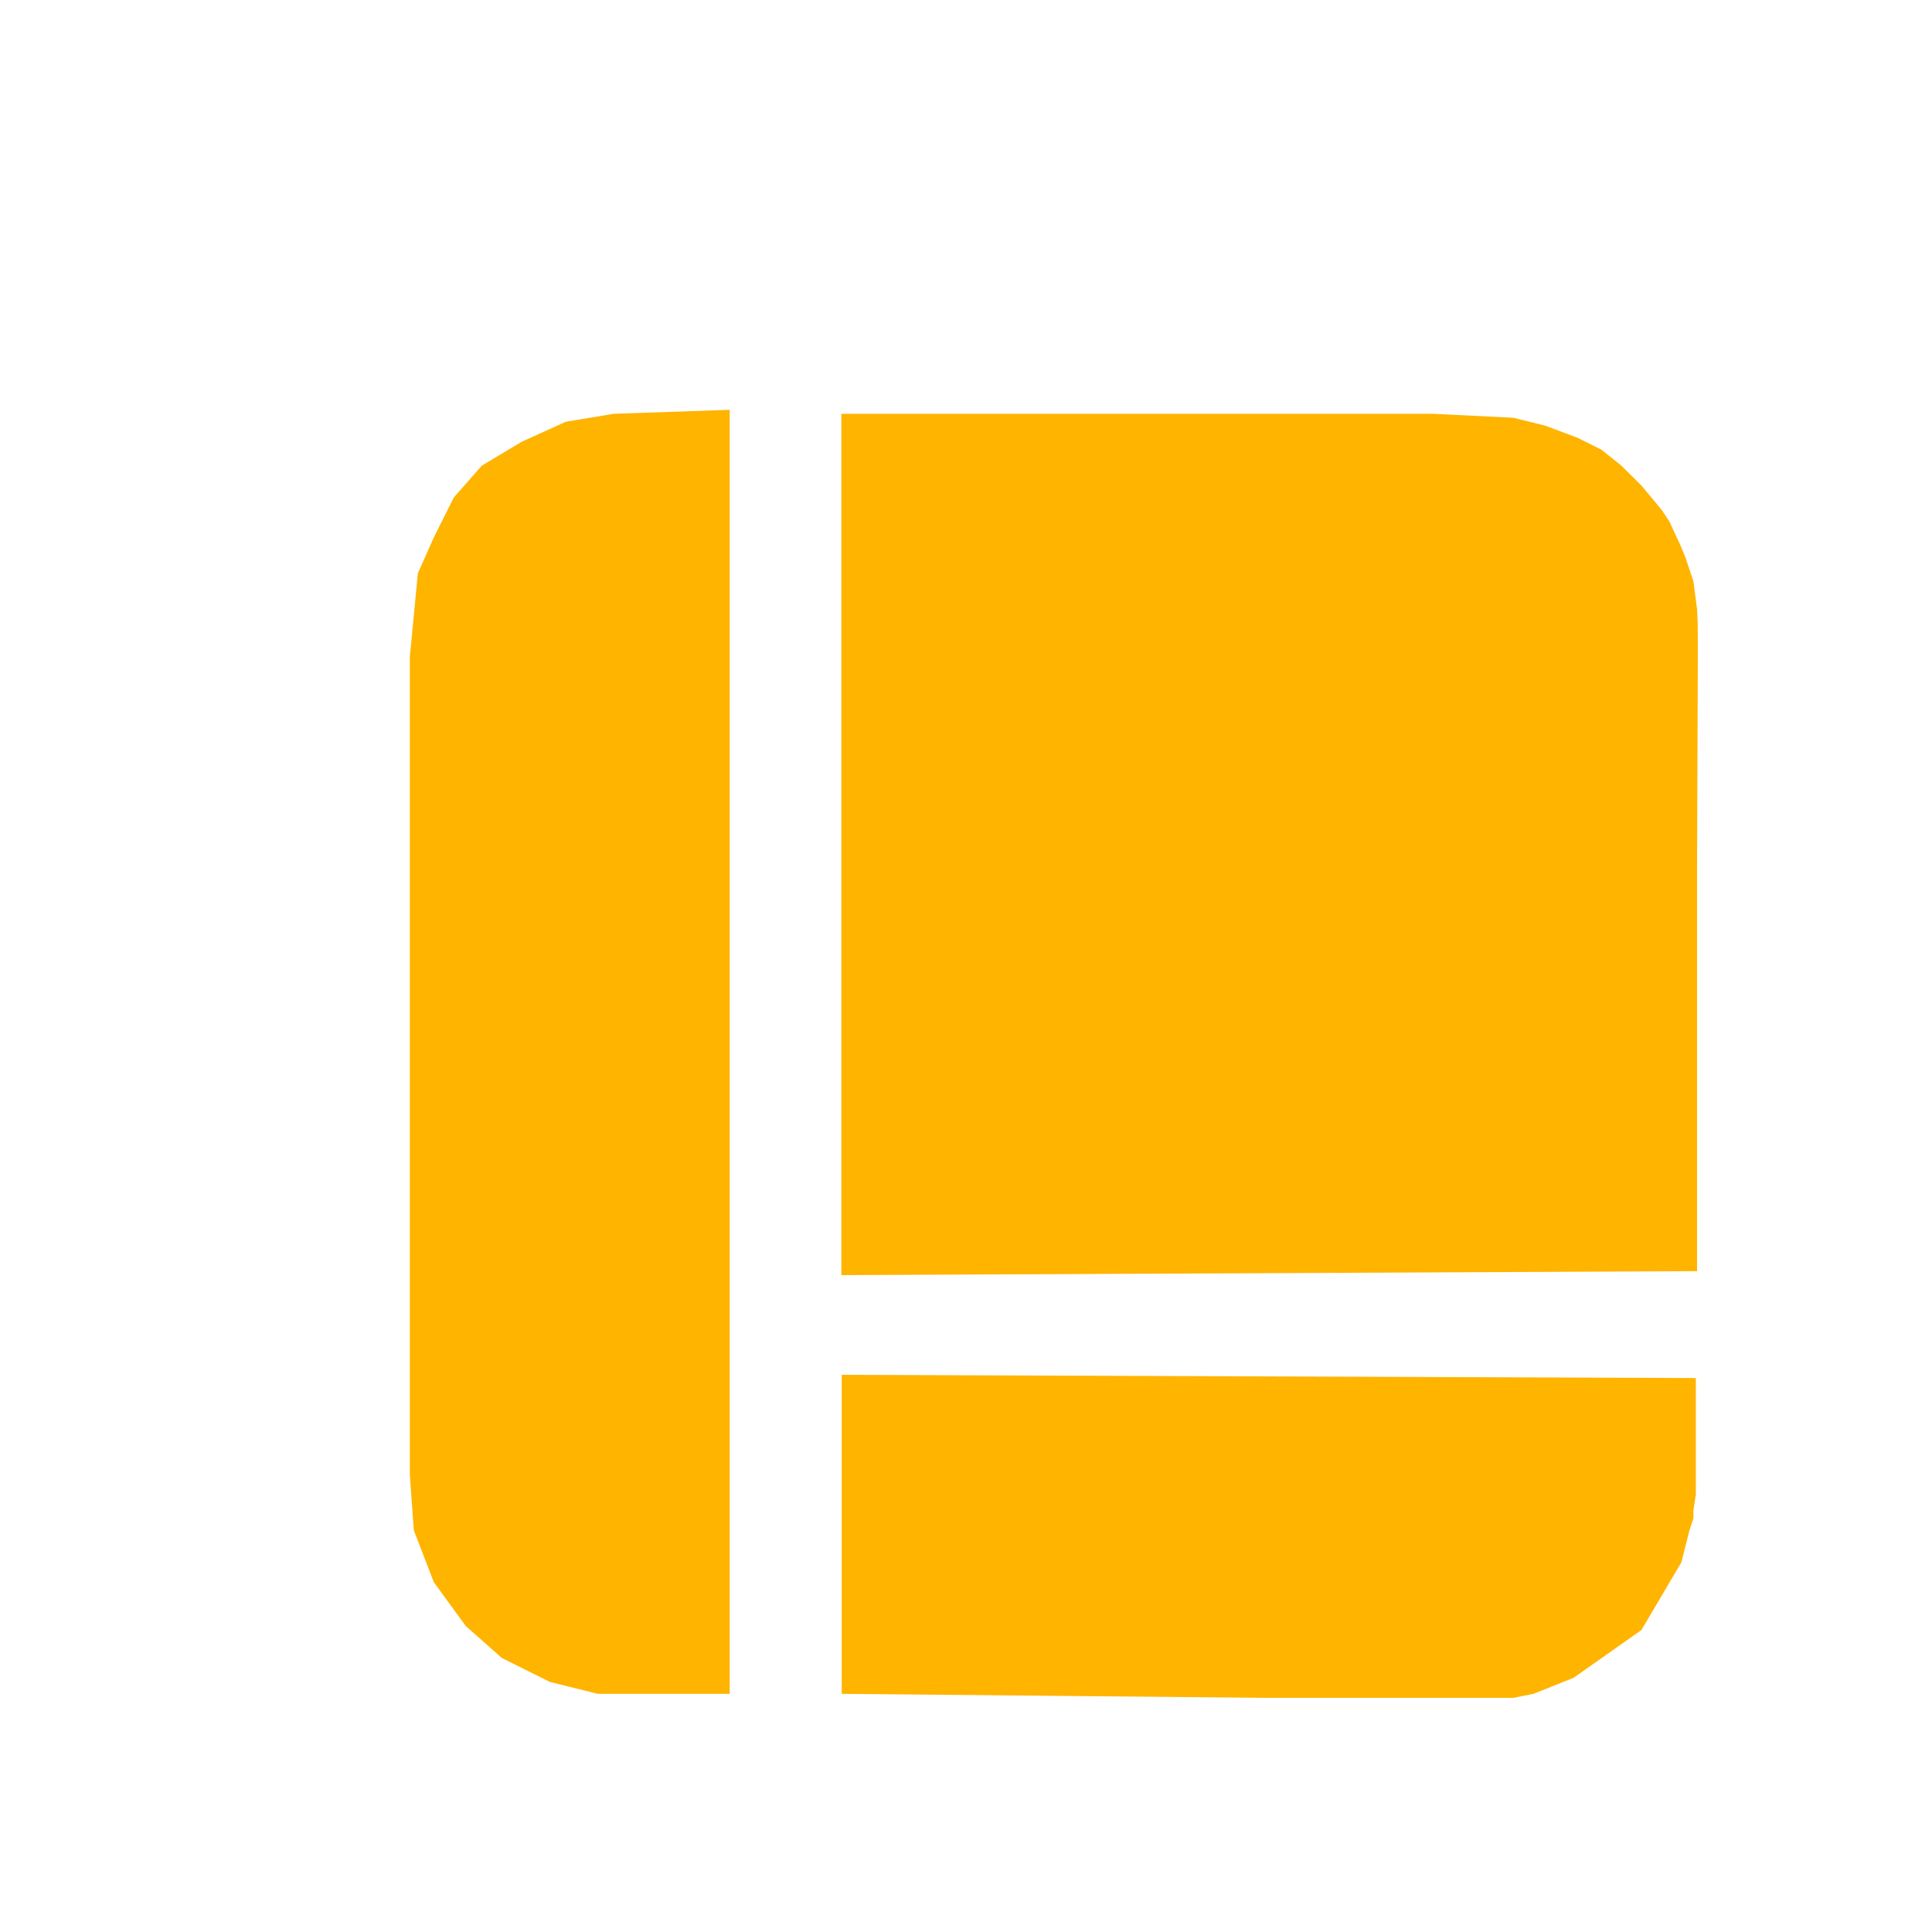 <svg width="33" height="33" viewBox="0 0 33 33" fill="none" xmlns="http://www.w3.org/2000/svg">
<path d="M14.371 7.068L24.479 7.068L25.851 7.136L26.398 7.272L26.944 7.477L27.354 7.681L27.695 7.954L28.037 8.294L28.378 8.703L28.515 8.907L28.608 9.111L28.704 9.316L28.788 9.52L28.925 9.929L28.987 10.406L28.997 10.61L29 10.882L29 11.291L28.987 14.765L28.987 21.712L14.371 21.78L14.371 7.068Z" fill="#FFB400"/>
<path d="M14.377 23.483L28.966 23.538L28.966 25.523L28.925 25.799L28.925 25.935L28.857 26.139L28.72 26.684L28.037 27.842L26.876 28.659L26.193 28.932L25.851 29L21.548 29L14.377 28.932L14.377 23.483Z" fill="#FFB400"/>
<path d="M10.483 7.068L12.464 7L12.464 28.932L10.21 28.932L9.391 28.728L8.571 28.319L7.956 27.774L7.41 27.025L7.068 26.139L7 25.186L7 11.223L7.137 9.793L7.41 9.18L7.751 8.498L8.229 7.954L8.912 7.545L9.664 7.204L10.483 7.068Z" fill="#FFB400"/>
</svg>
